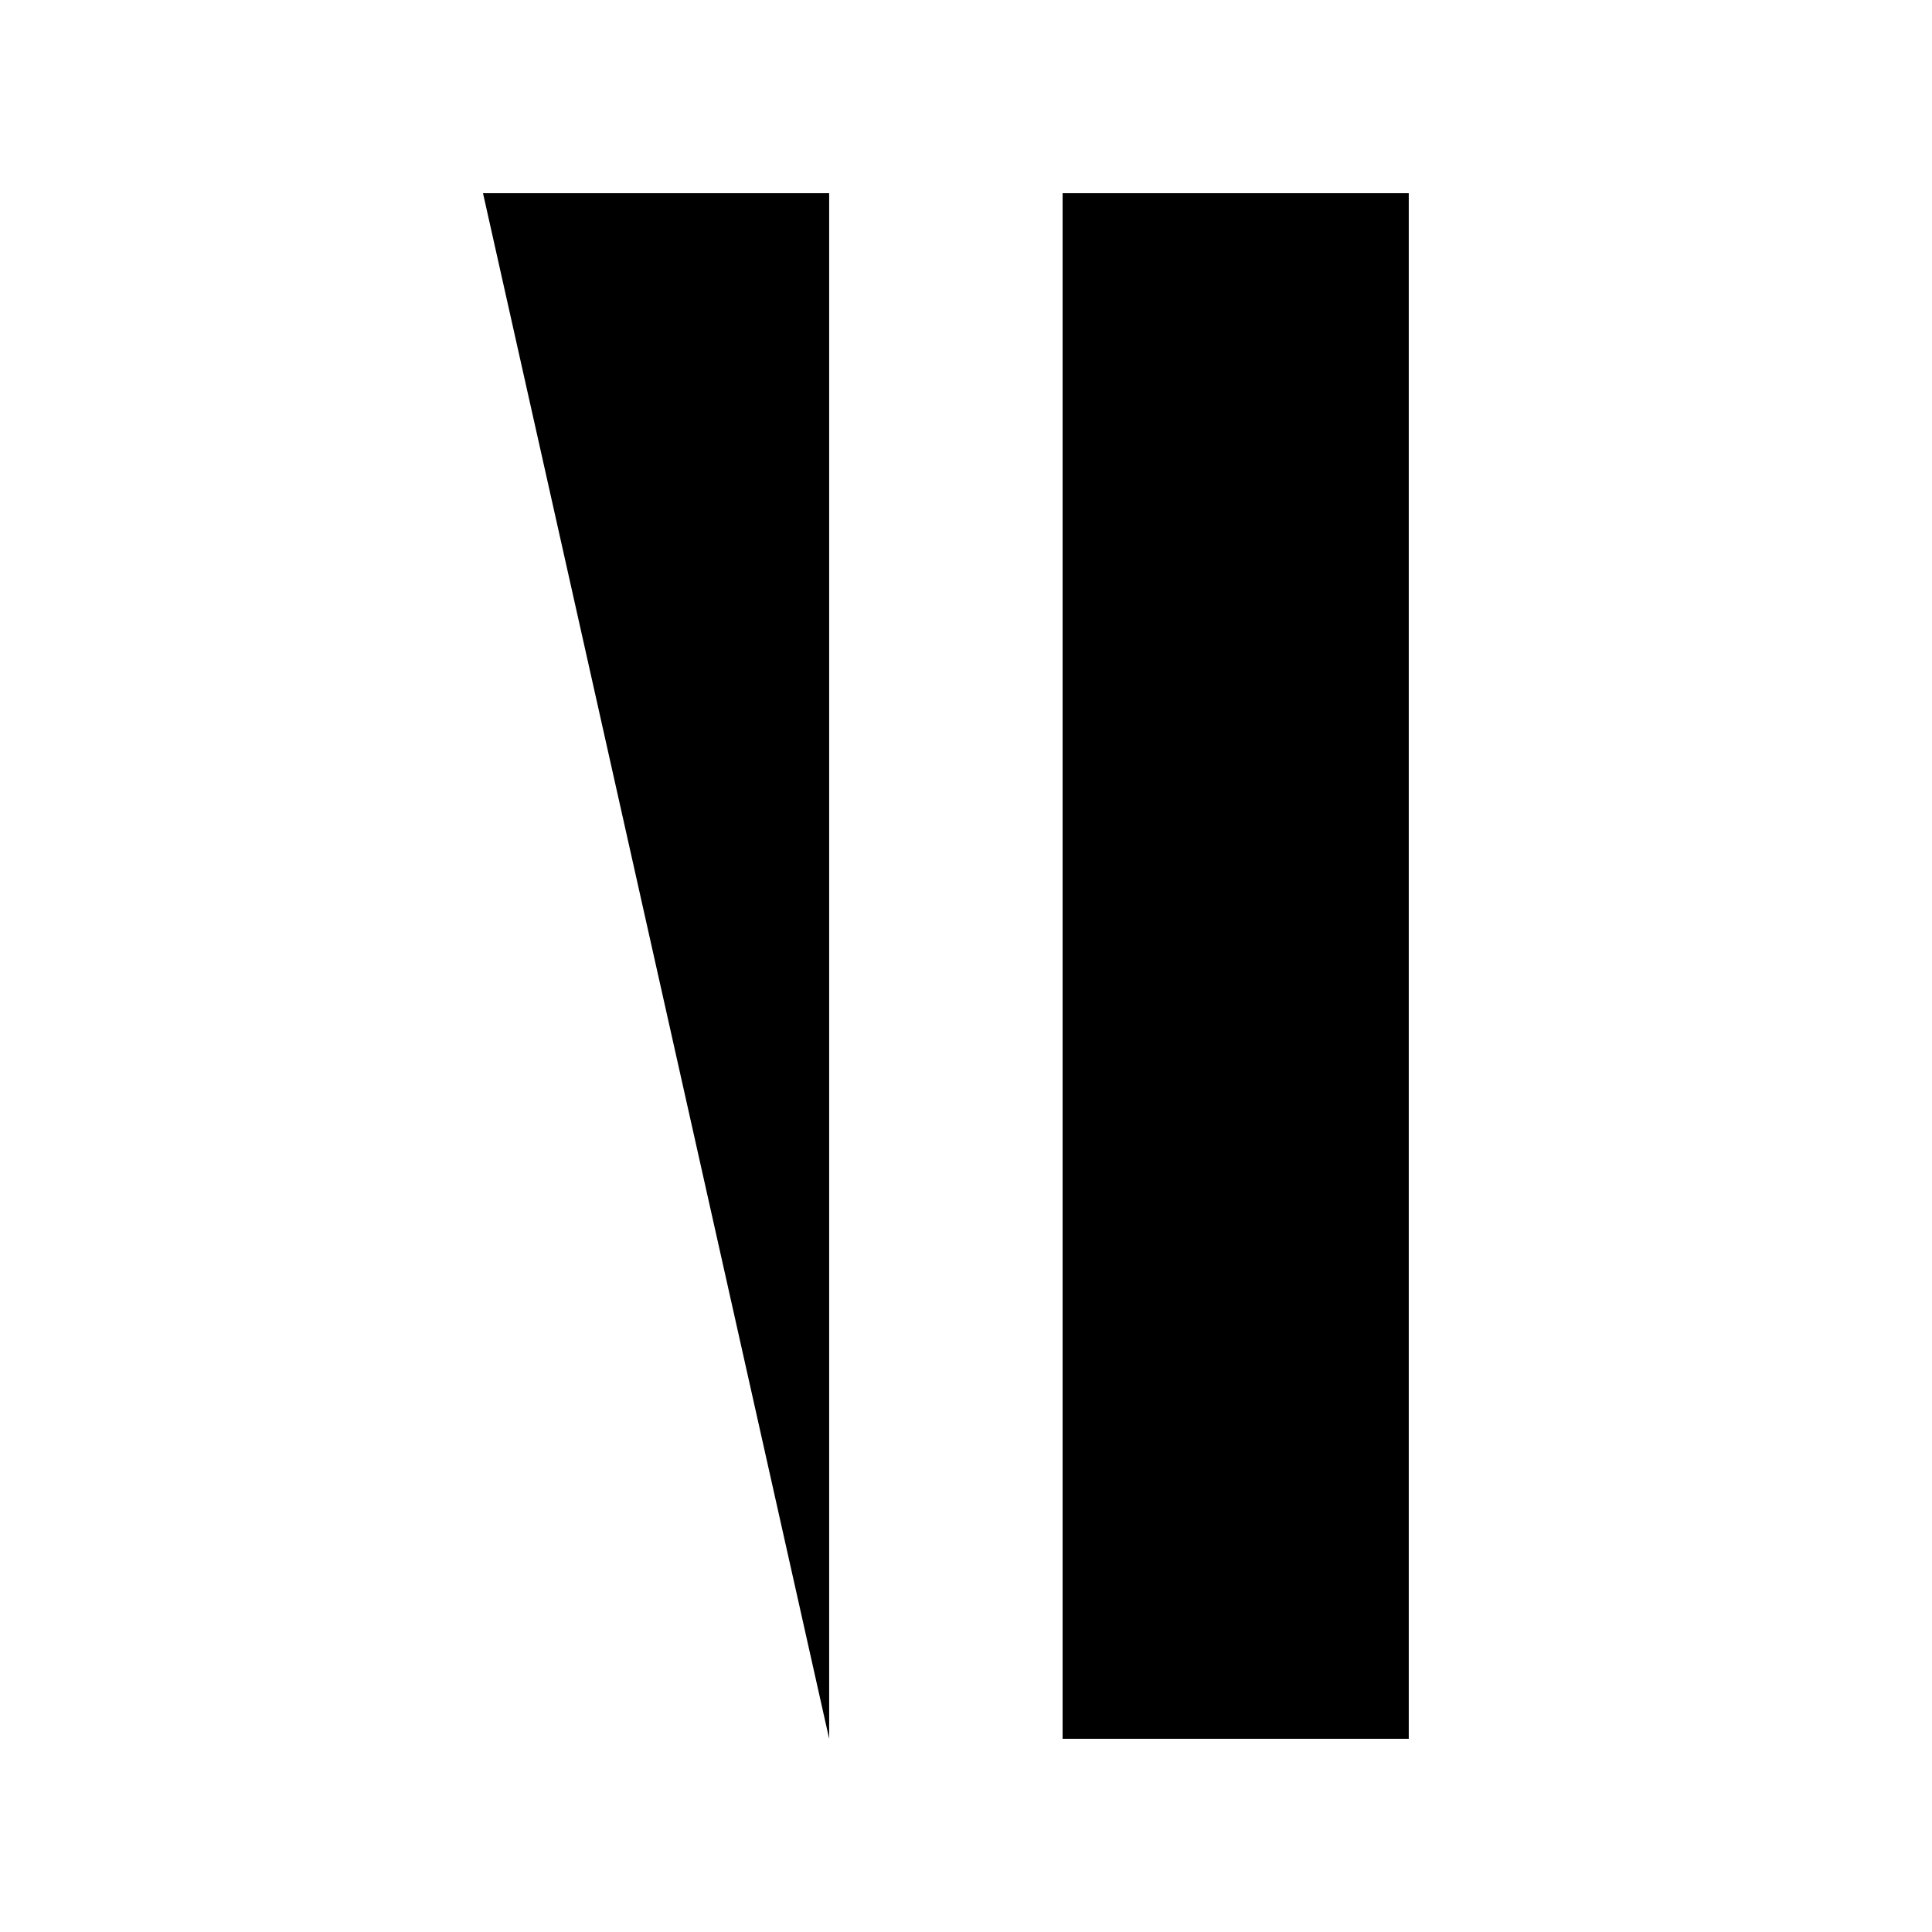 <?xml version="1.0" encoding="UTF-8"?>
<svg width="40px" height="40px" viewBox="0 0 40 40" version="1.1" xmlns="http://www.w3.org/2000/svg" xmlns:xlink="http://www.w3.org/1999/xlink">
    <!-- Generator: sketchtool 59.1 (101010) - https://sketch.com -->
    <title>pause</title>
    <desc>Created with sketchtool.</desc>
    <g id="Page-1" stroke="none" stroke-width="1" fill-rule="evenodd">
        <g id="pause">
            <path d="M17.167,4 L17.167,36 L10,4 L17.167,4 Z M29.167,4 L29.167,36 L22,36 L22,4 L29.167,4 Z" id="Combined-Shape"/>
        </g>
    </g>
</svg>